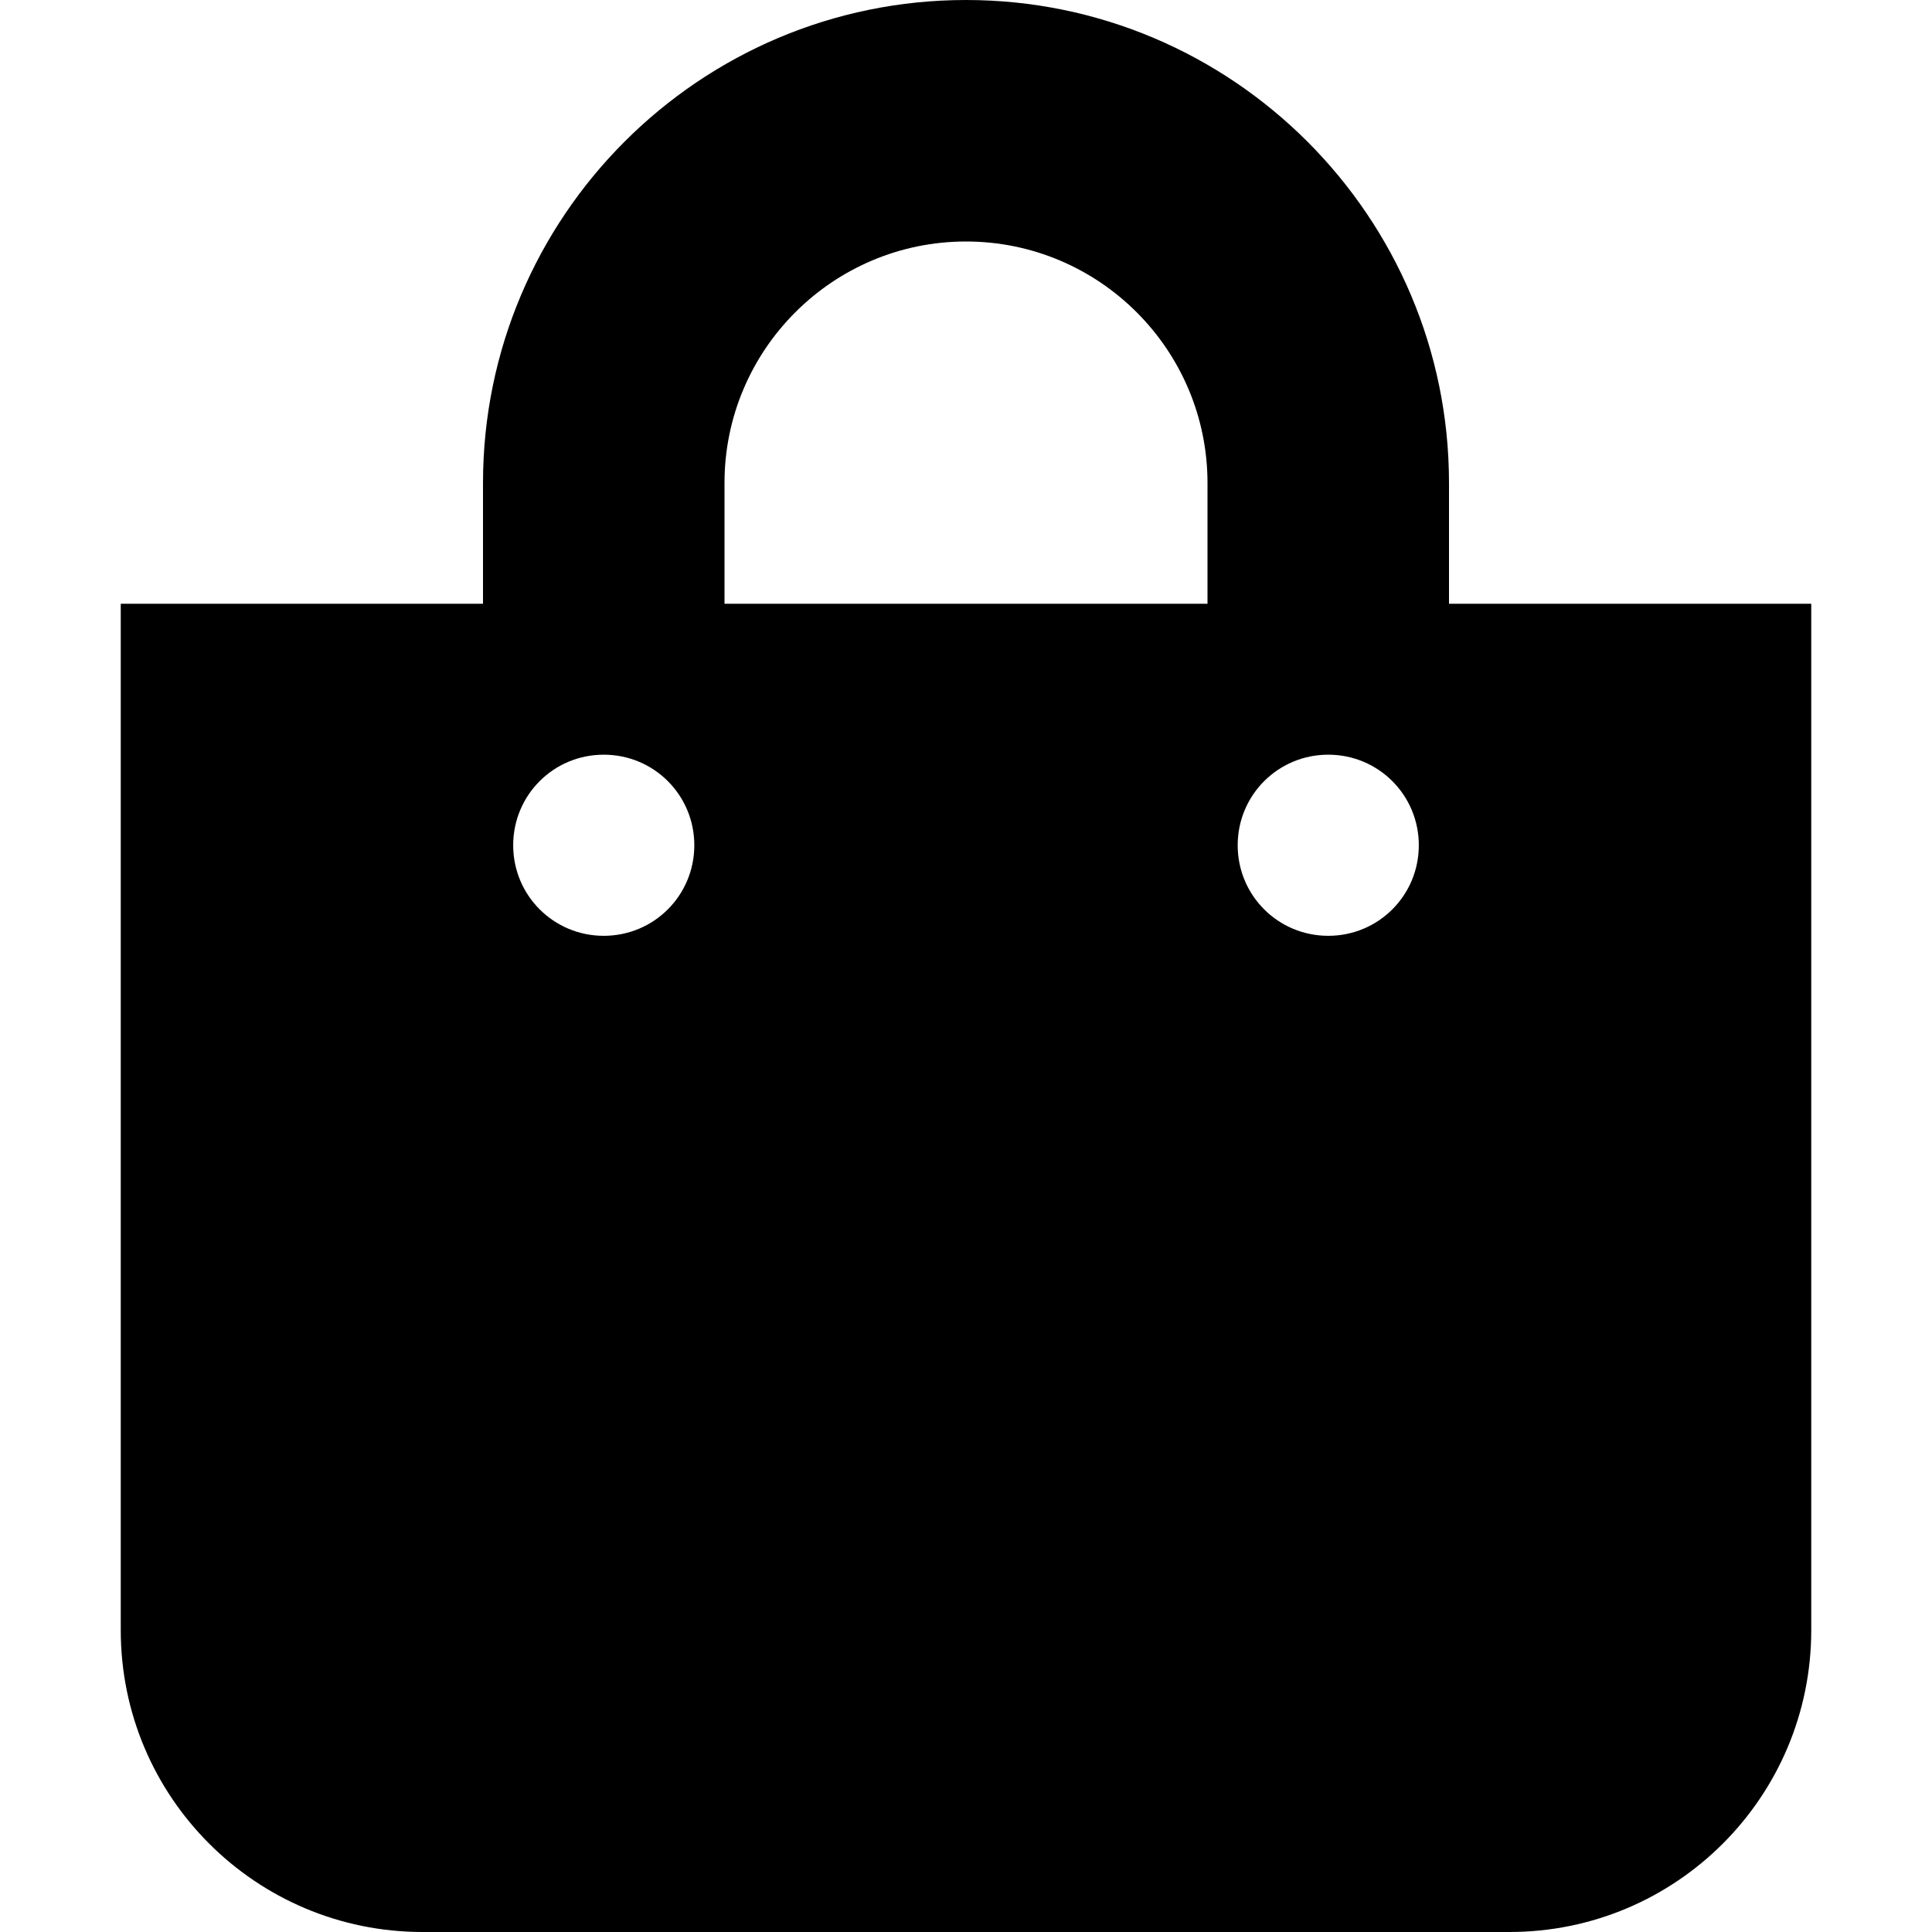 <?xml version="1.0" encoding="utf-8"?>
<!-- Generator: Adobe Illustrator 24.0.0, SVG Export Plug-In . SVG Version: 6.00 Build 0)  -->
<svg version="1.1" id="Layer_1" xmlns="http://www.w3.org/2000/svg" xmlns:xlink="http://www.w3.org/1999/xlink" x="0px" y="0px"
	 viewBox="0 0 512 512" style="enable-background:new 0 0 512 512;" xml:space="preserve">
<path d="M384,160v-32C384,57.4,326.6,0,256,0c-70.6,0-128,57.4-128,128v32H32v272c0,44.2,35.8,80,80,80h288c44.2,0,80-35.8,80-80
	V160H384z M192,128c0-35.3,28.7-64,64-64s64,28.7,64,64v32H192V128z M352,248c-13.3,0-24-10.7-24-24s10.7-24,24-24s24,10.7,24,24
	S365.3,248,352,248z M160,248c-13.3,0-24-10.7-24-24s10.7-24,24-24s24,10.7,24,24S173.3,248,160,248z"/>
</svg>
